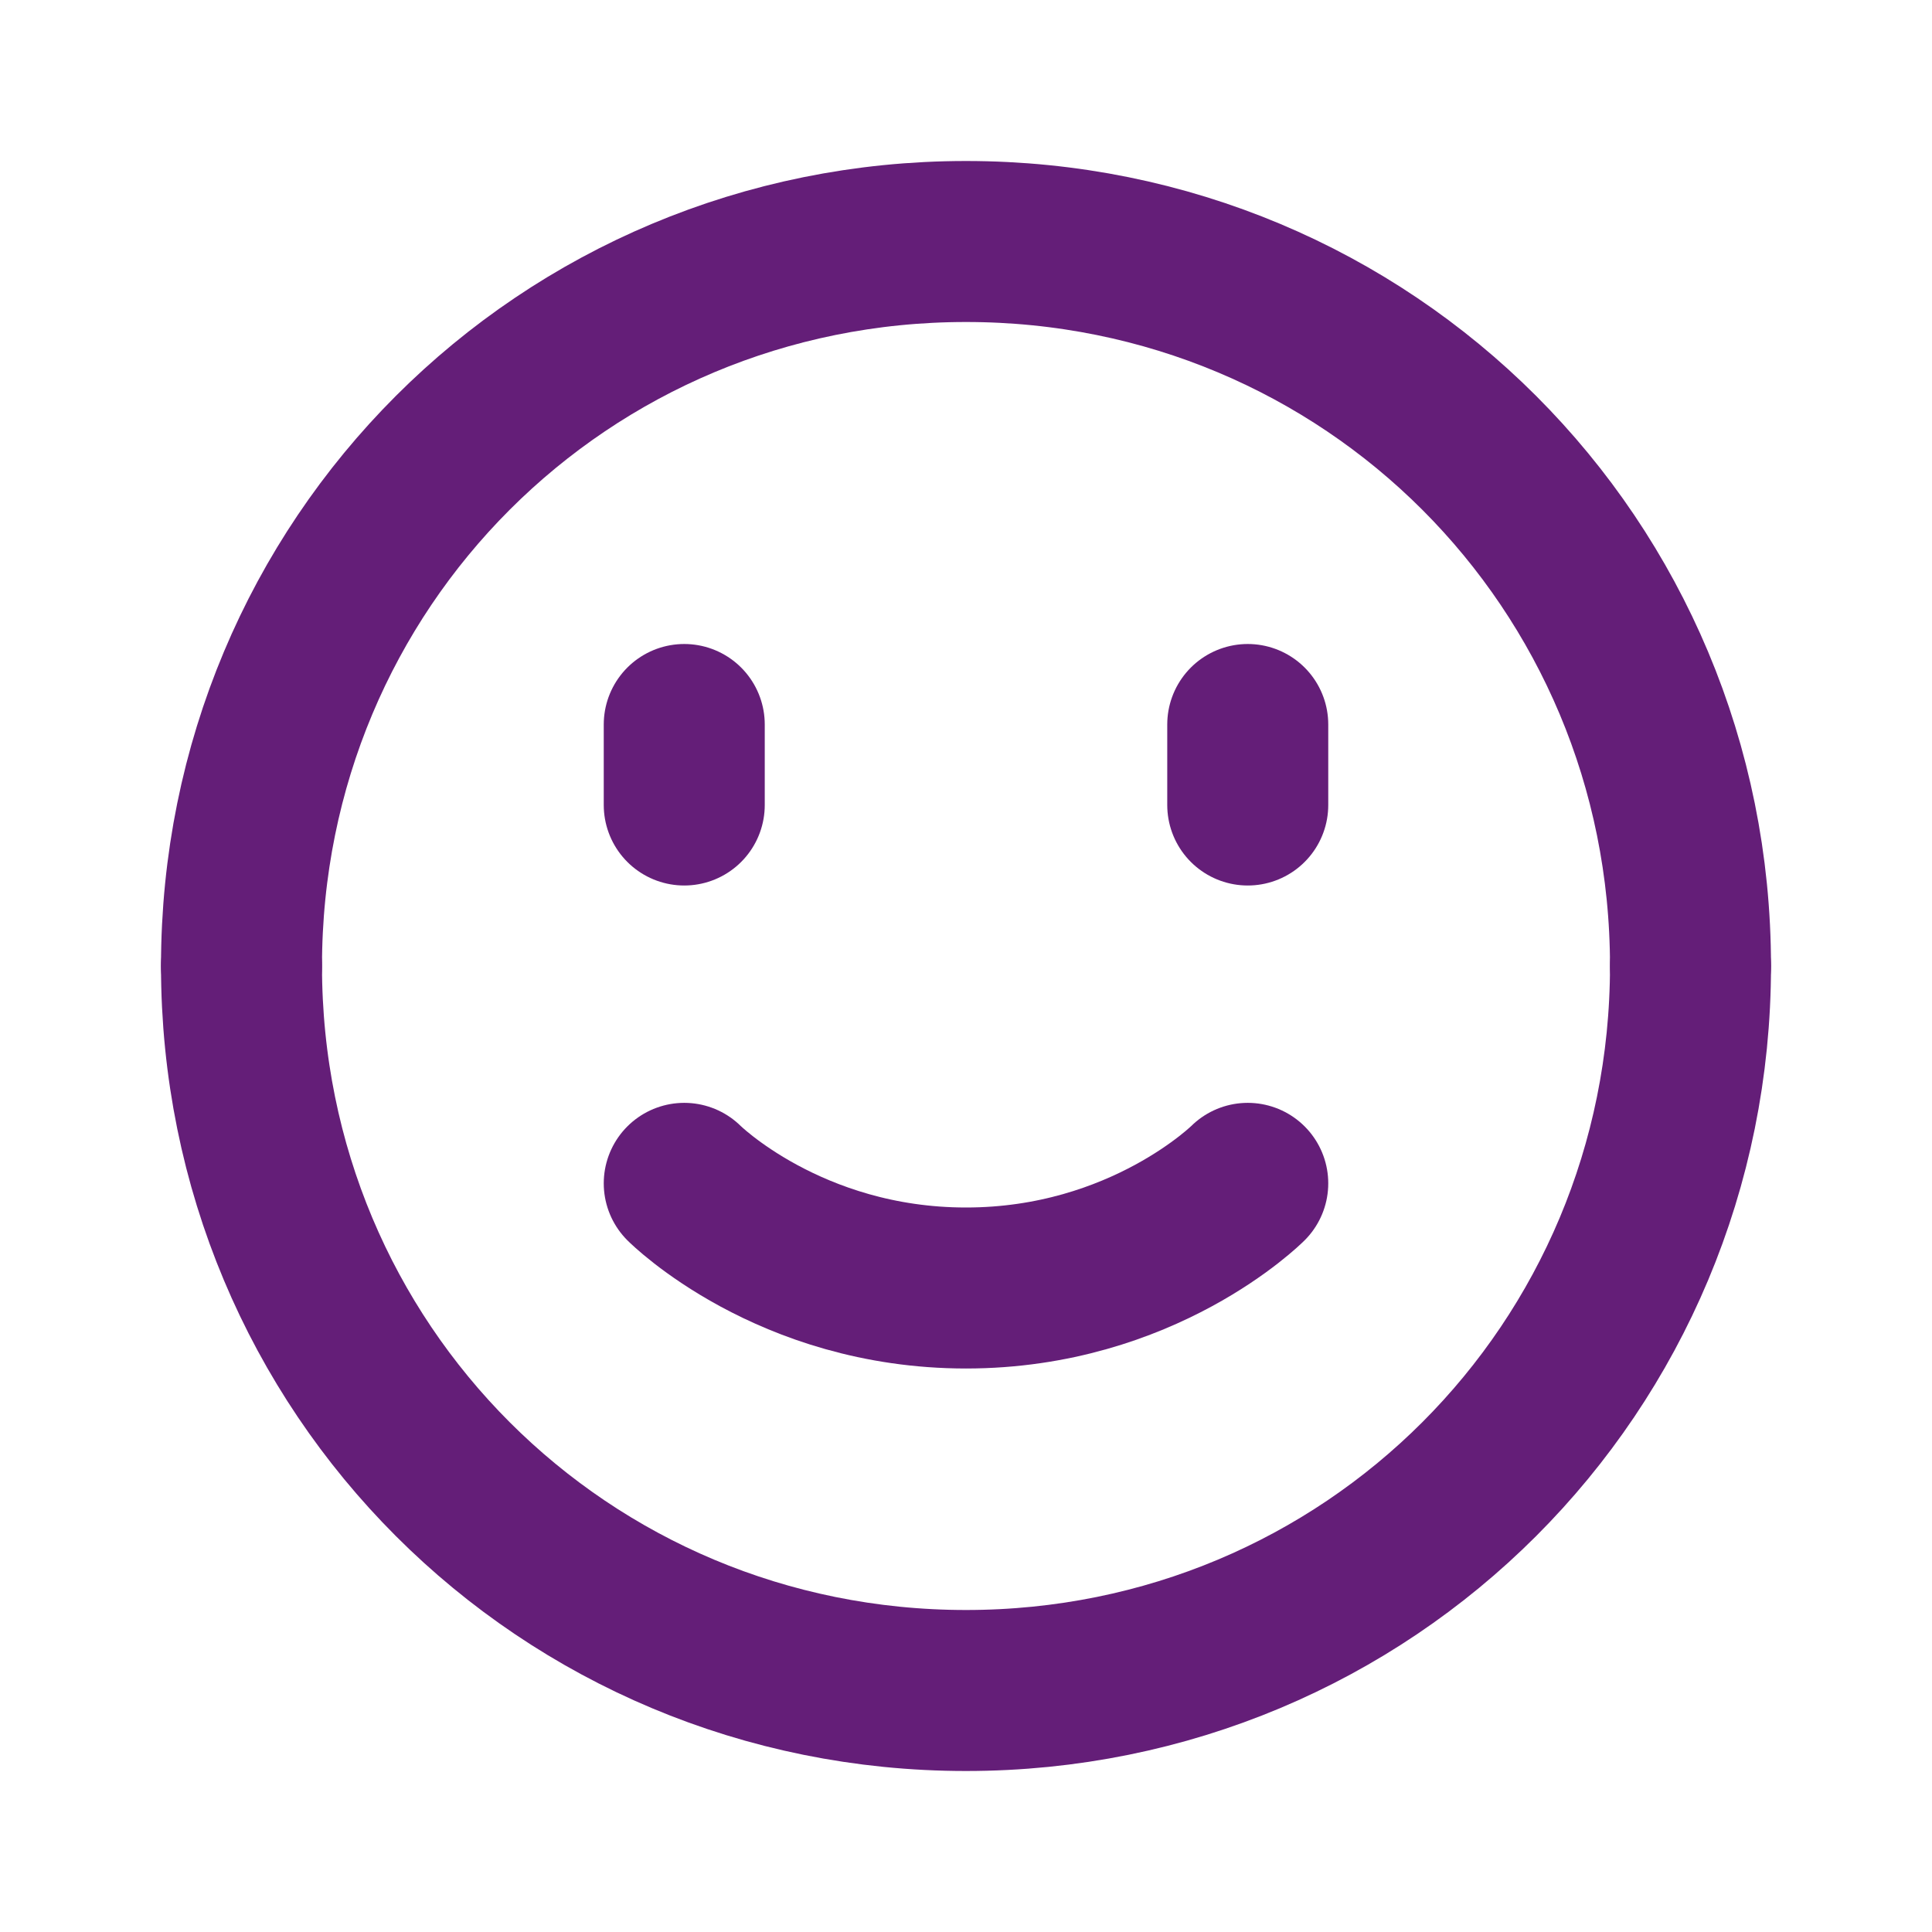 <?xml version="1.0" encoding="utf-8"?>
<!-- Generator: Adobe Illustrator 27.4.0, SVG Export Plug-In . SVG Version: 6.00 Build 0)  -->
<svg version="1.1" id="Ebene_1"
	xmlns="http://www.w3.org/2000/svg"
	xmlns:xlink="http://www.w3.org/1999/xlink" x="0px" y="0px" viewBox="0 0 24 24" style="enable-background:new 0 0 24 24;" xml:space="preserve">
	<g stroke-linecap="round" stroke-width="2" stroke="#641e78" fill="none" stroke-linejoin="round">
		<path d="M3,12c0-5,4-9,9-9s9,4,9,9"/>
		<path d="M21,12c0,5-4,9-9,9s-9-4-9-9"/>
		<path d="M8.5,9v1"/>
		<path d="M15.5,9v1"/>
		<path d="M15.5,14.7c0,0-1.3,1.3-3.5,1.3c-2.2,0-3.5-1.3-3.5-1.3"/>
	</g>
</svg>
